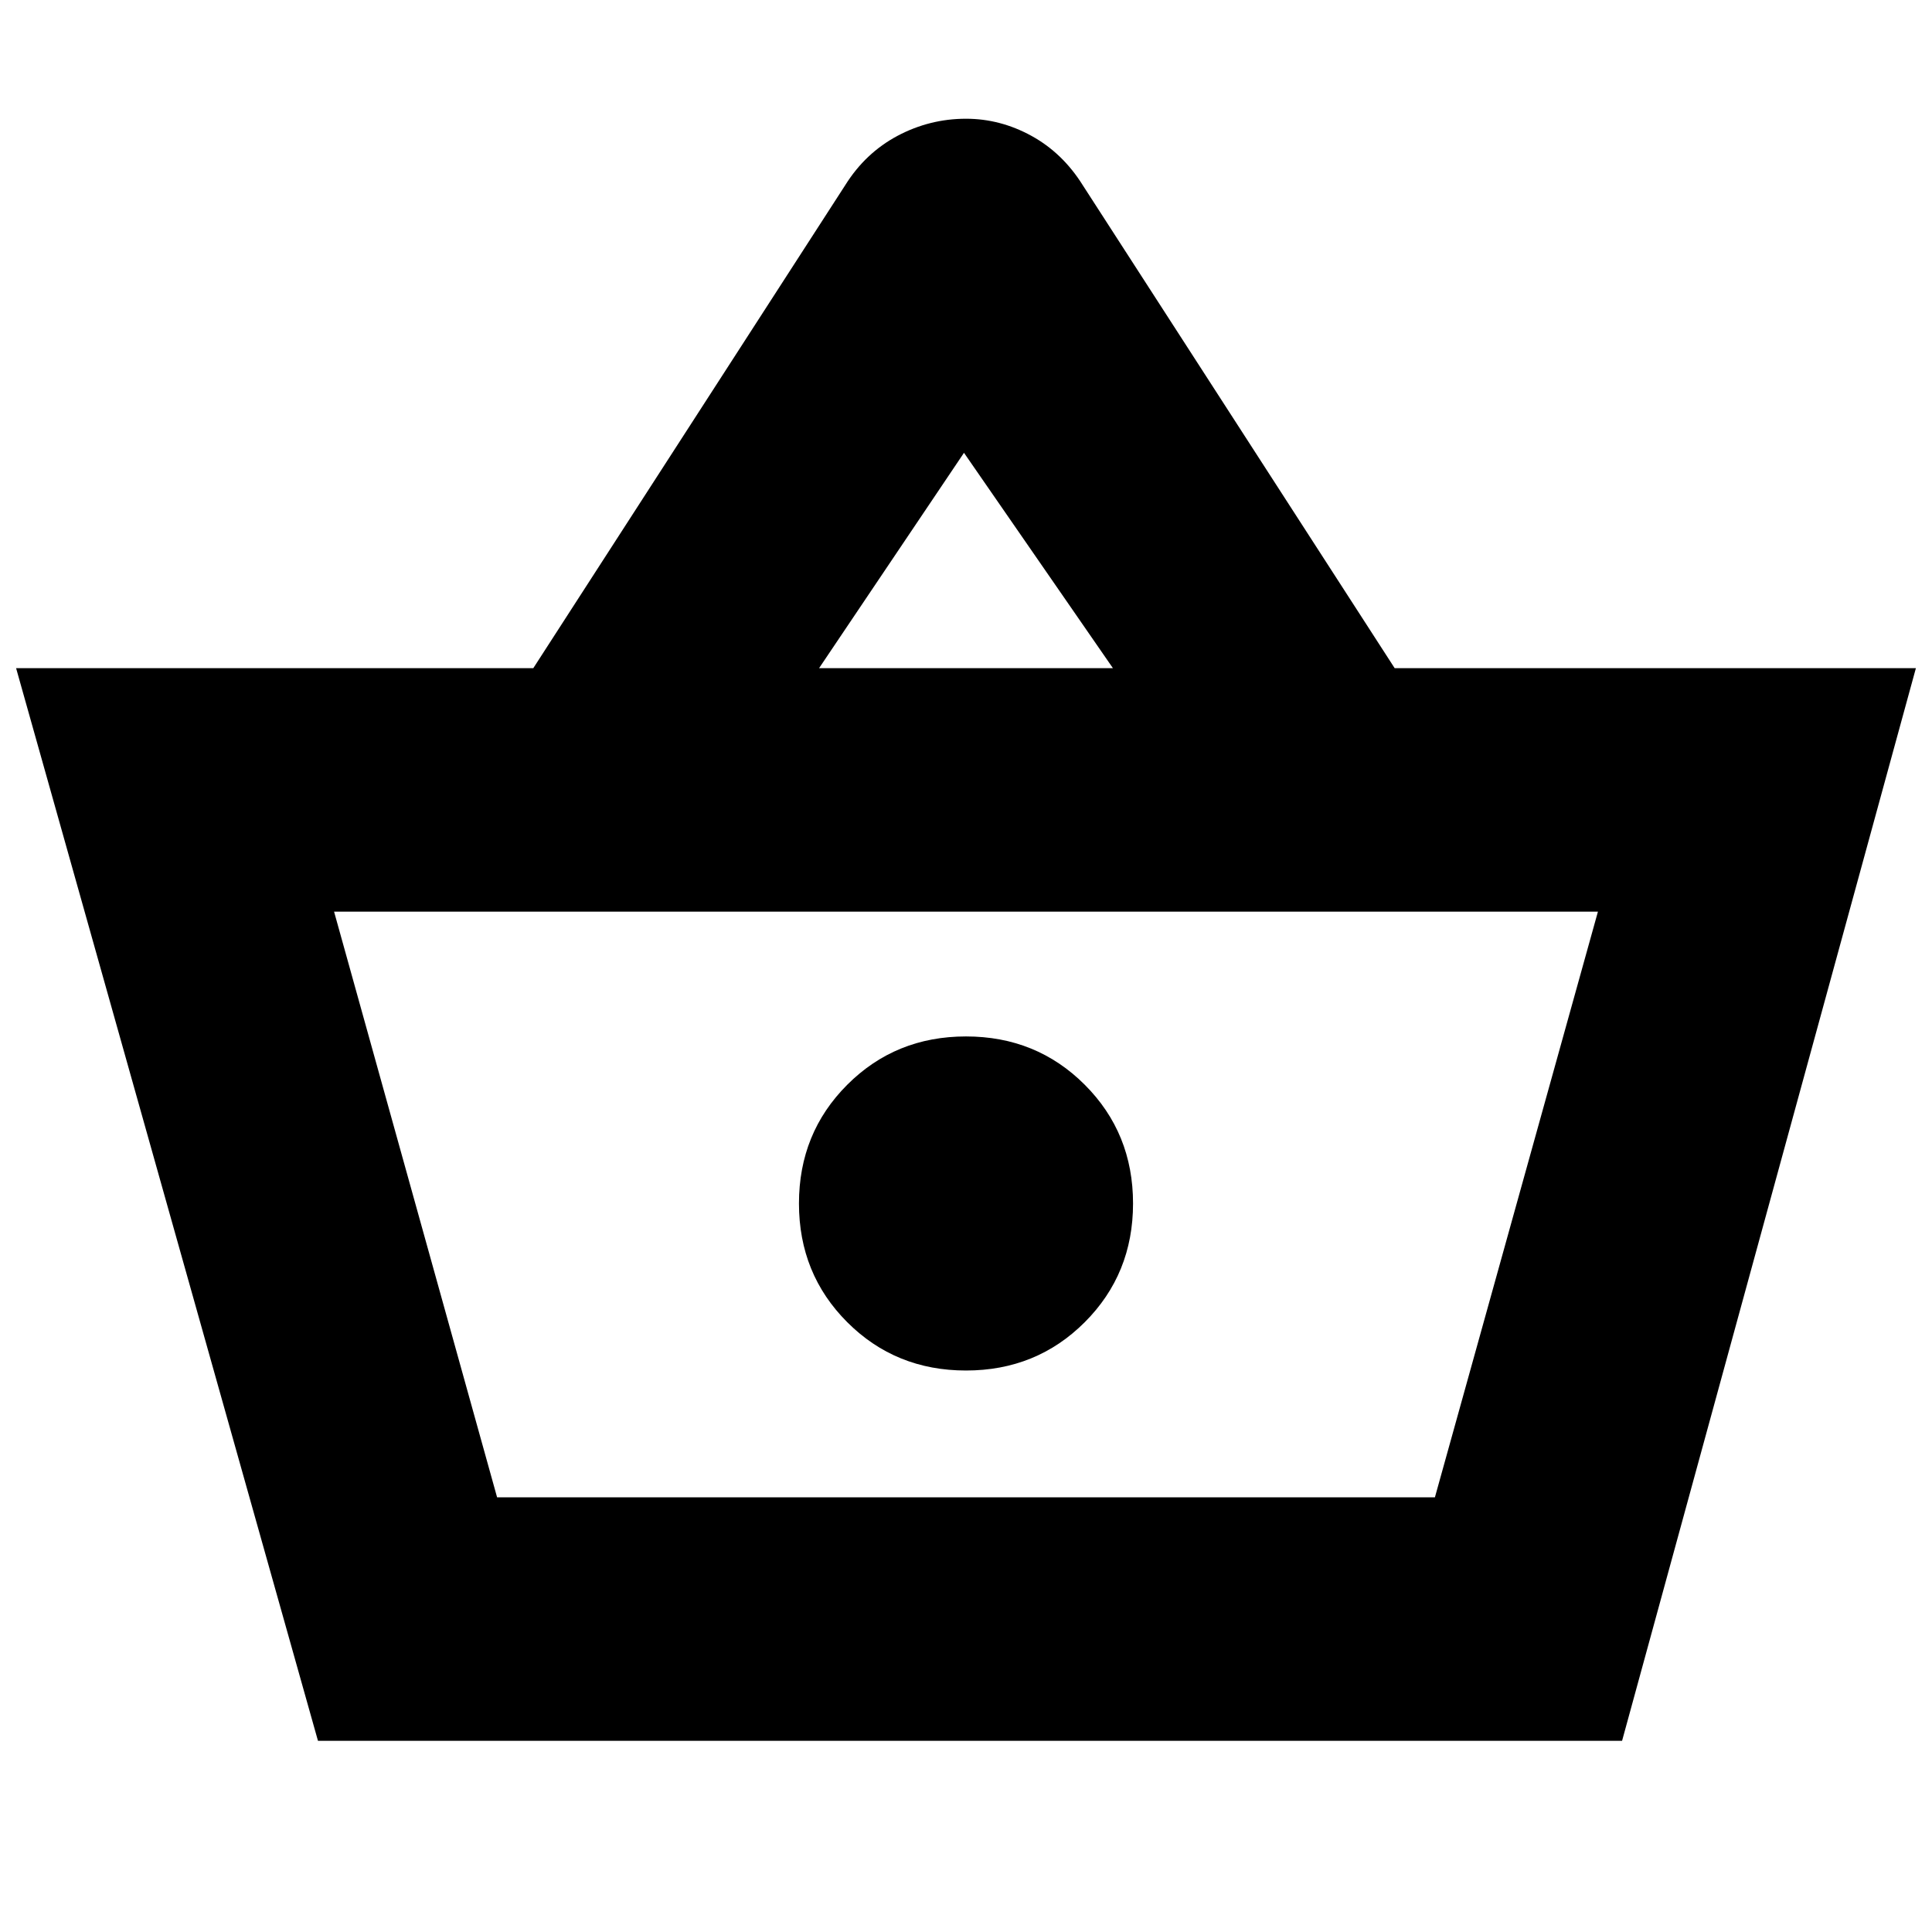 <svg xmlns="http://www.w3.org/2000/svg" height="24" width="24"><path d="M3.95 21.625.2 8.3h6.425l3.875-6q.25-.4.65-.613.4-.212.85-.212.425 0 .812.212.388.213.638.613l3.875 6H23.8l-3.65 13.325ZM10.175 8.3h3.65l-1.85-2.675Zm-4 10.3h11.65-11.65ZM12 17.025q.875 0 1.475-.6.6-.6.6-1.475 0-.875-.6-1.475-.6-.6-1.475-.6-.875 0-1.475.6-.6.6-.6 1.475 0 .875.6 1.475.6.6 1.475.6ZM6.175 18.6h11.65l2.025-7.275H4.15Z"/></svg>